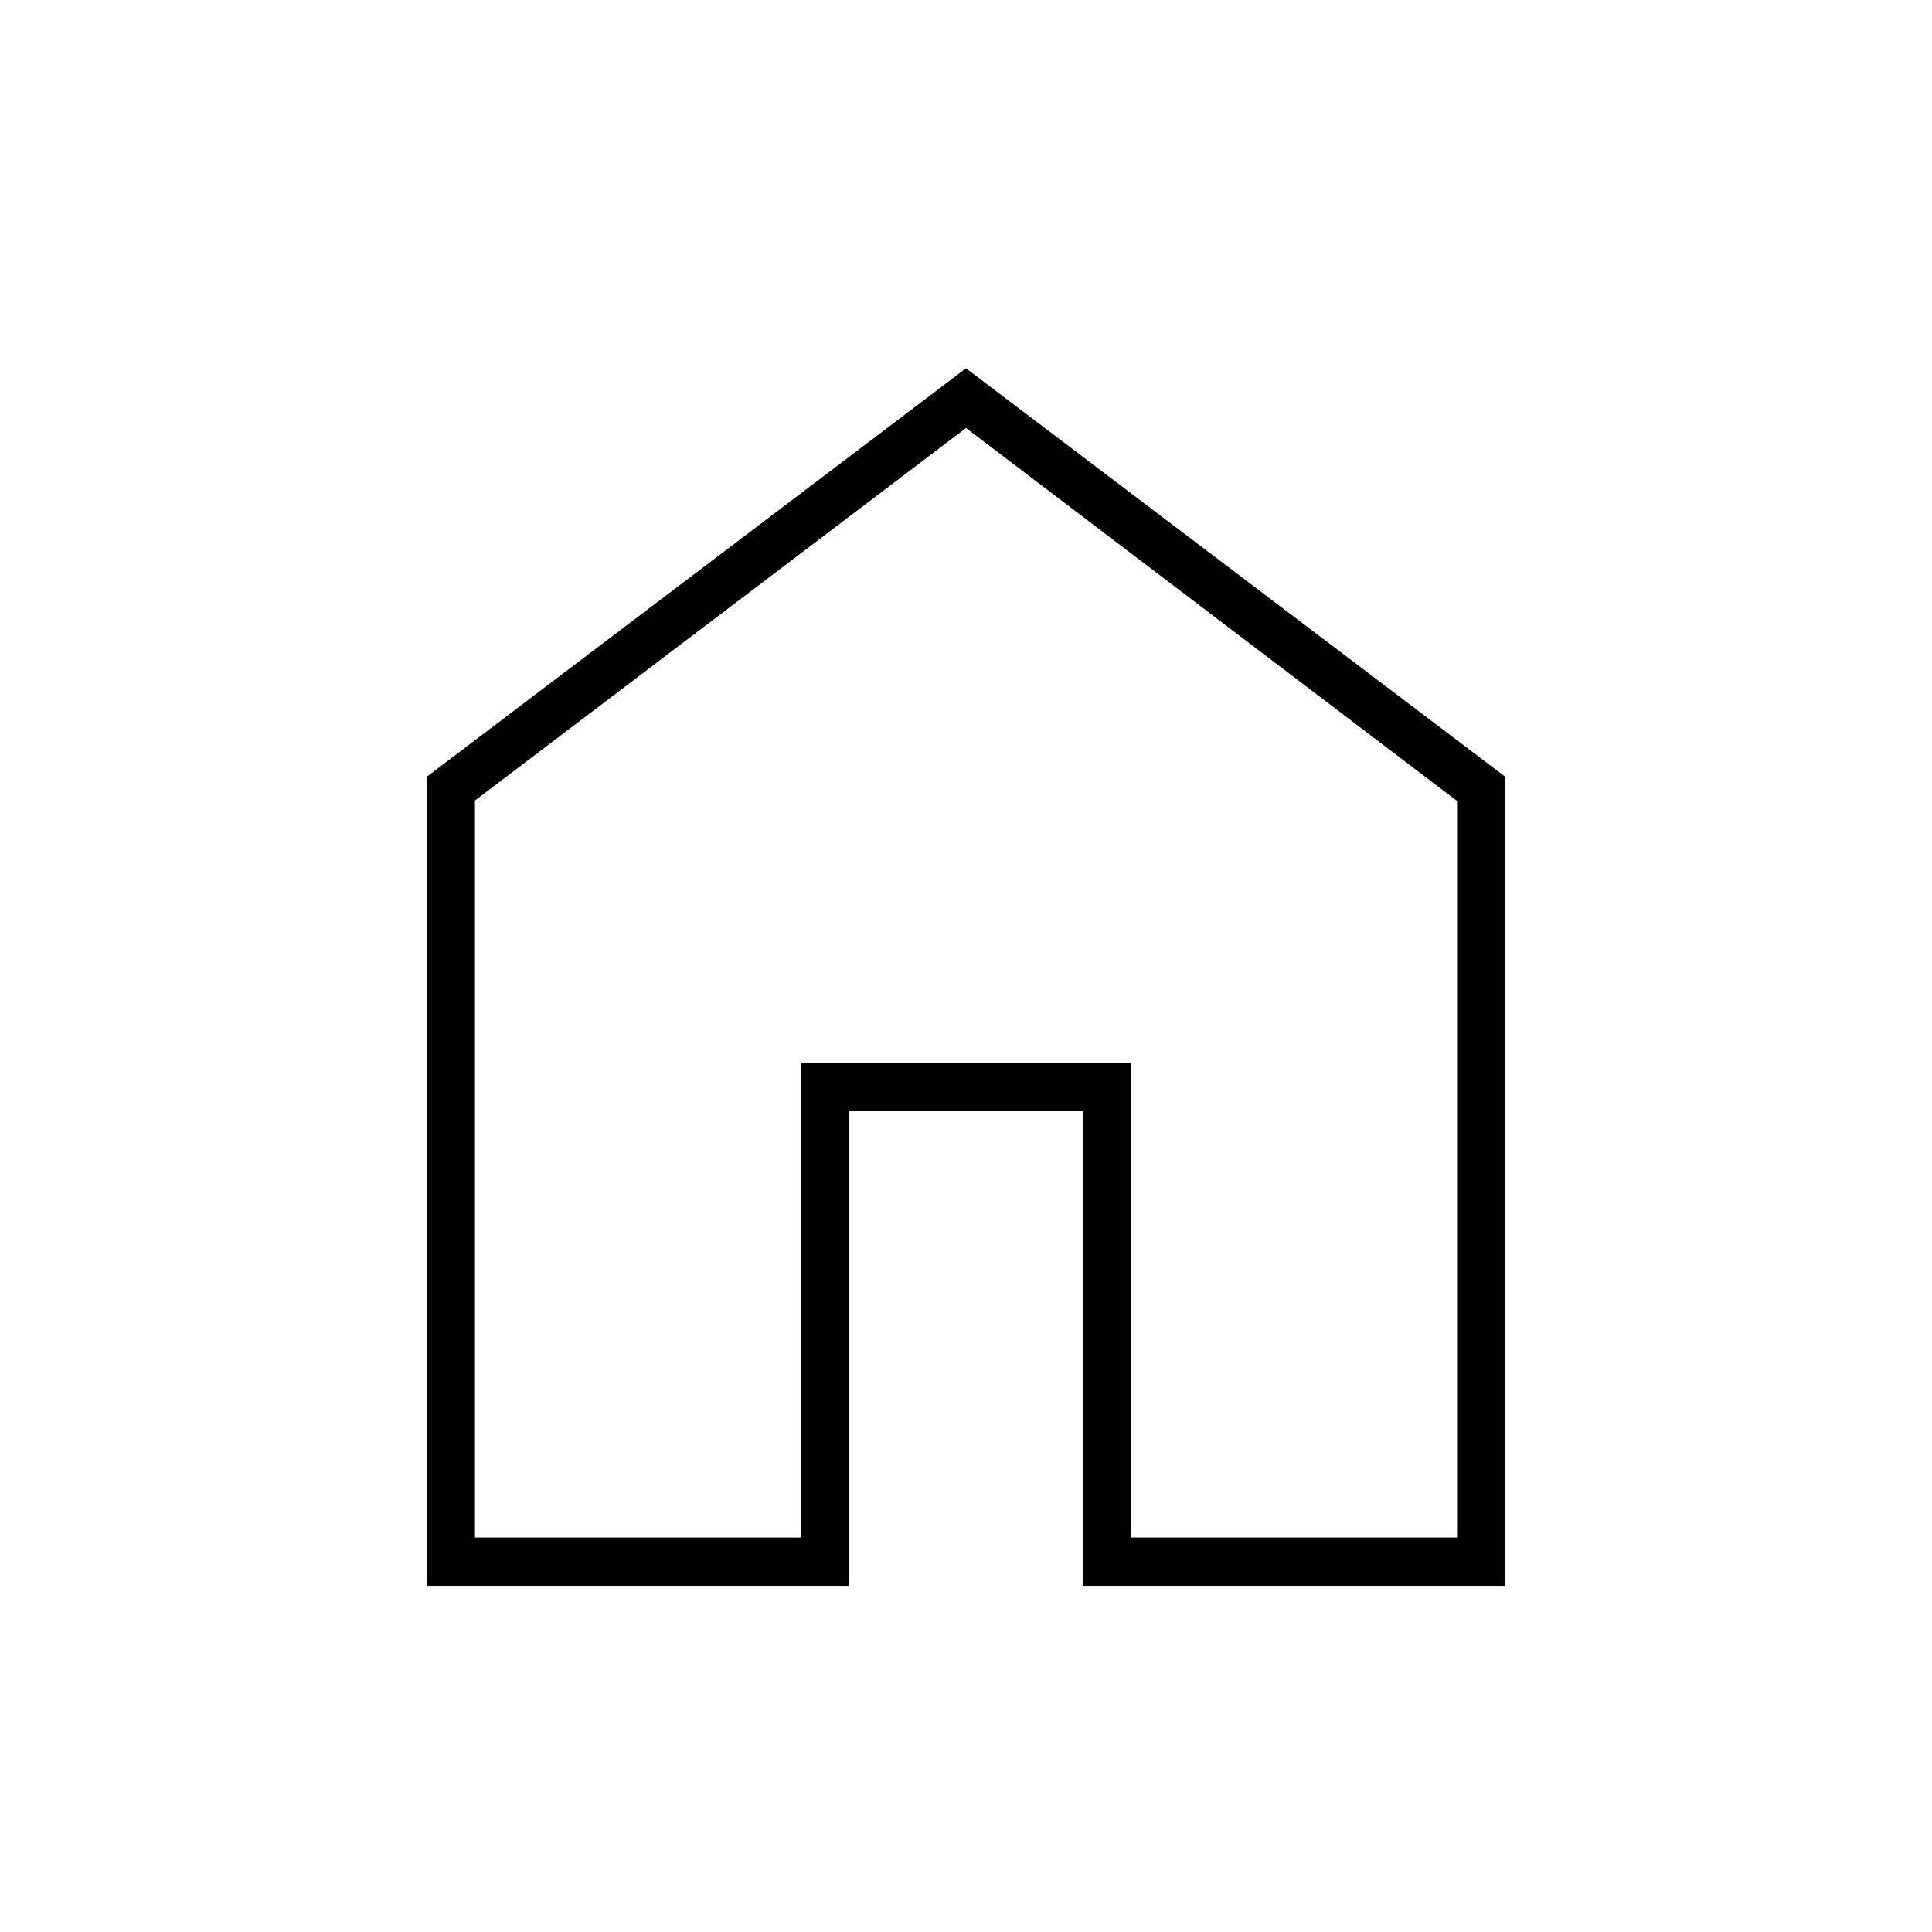<svg xmlns="http://www.w3.org/2000/svg" height="40" viewBox="0 -960 960 960" width="40"><path d="M236-196h162v-236h164v236h162v-366L480-747.33 236-562.22V-196Zm-24 24v-402l268-203 268 203v402H538v-236H422v236H212Zm268-299.67Z"/></svg>